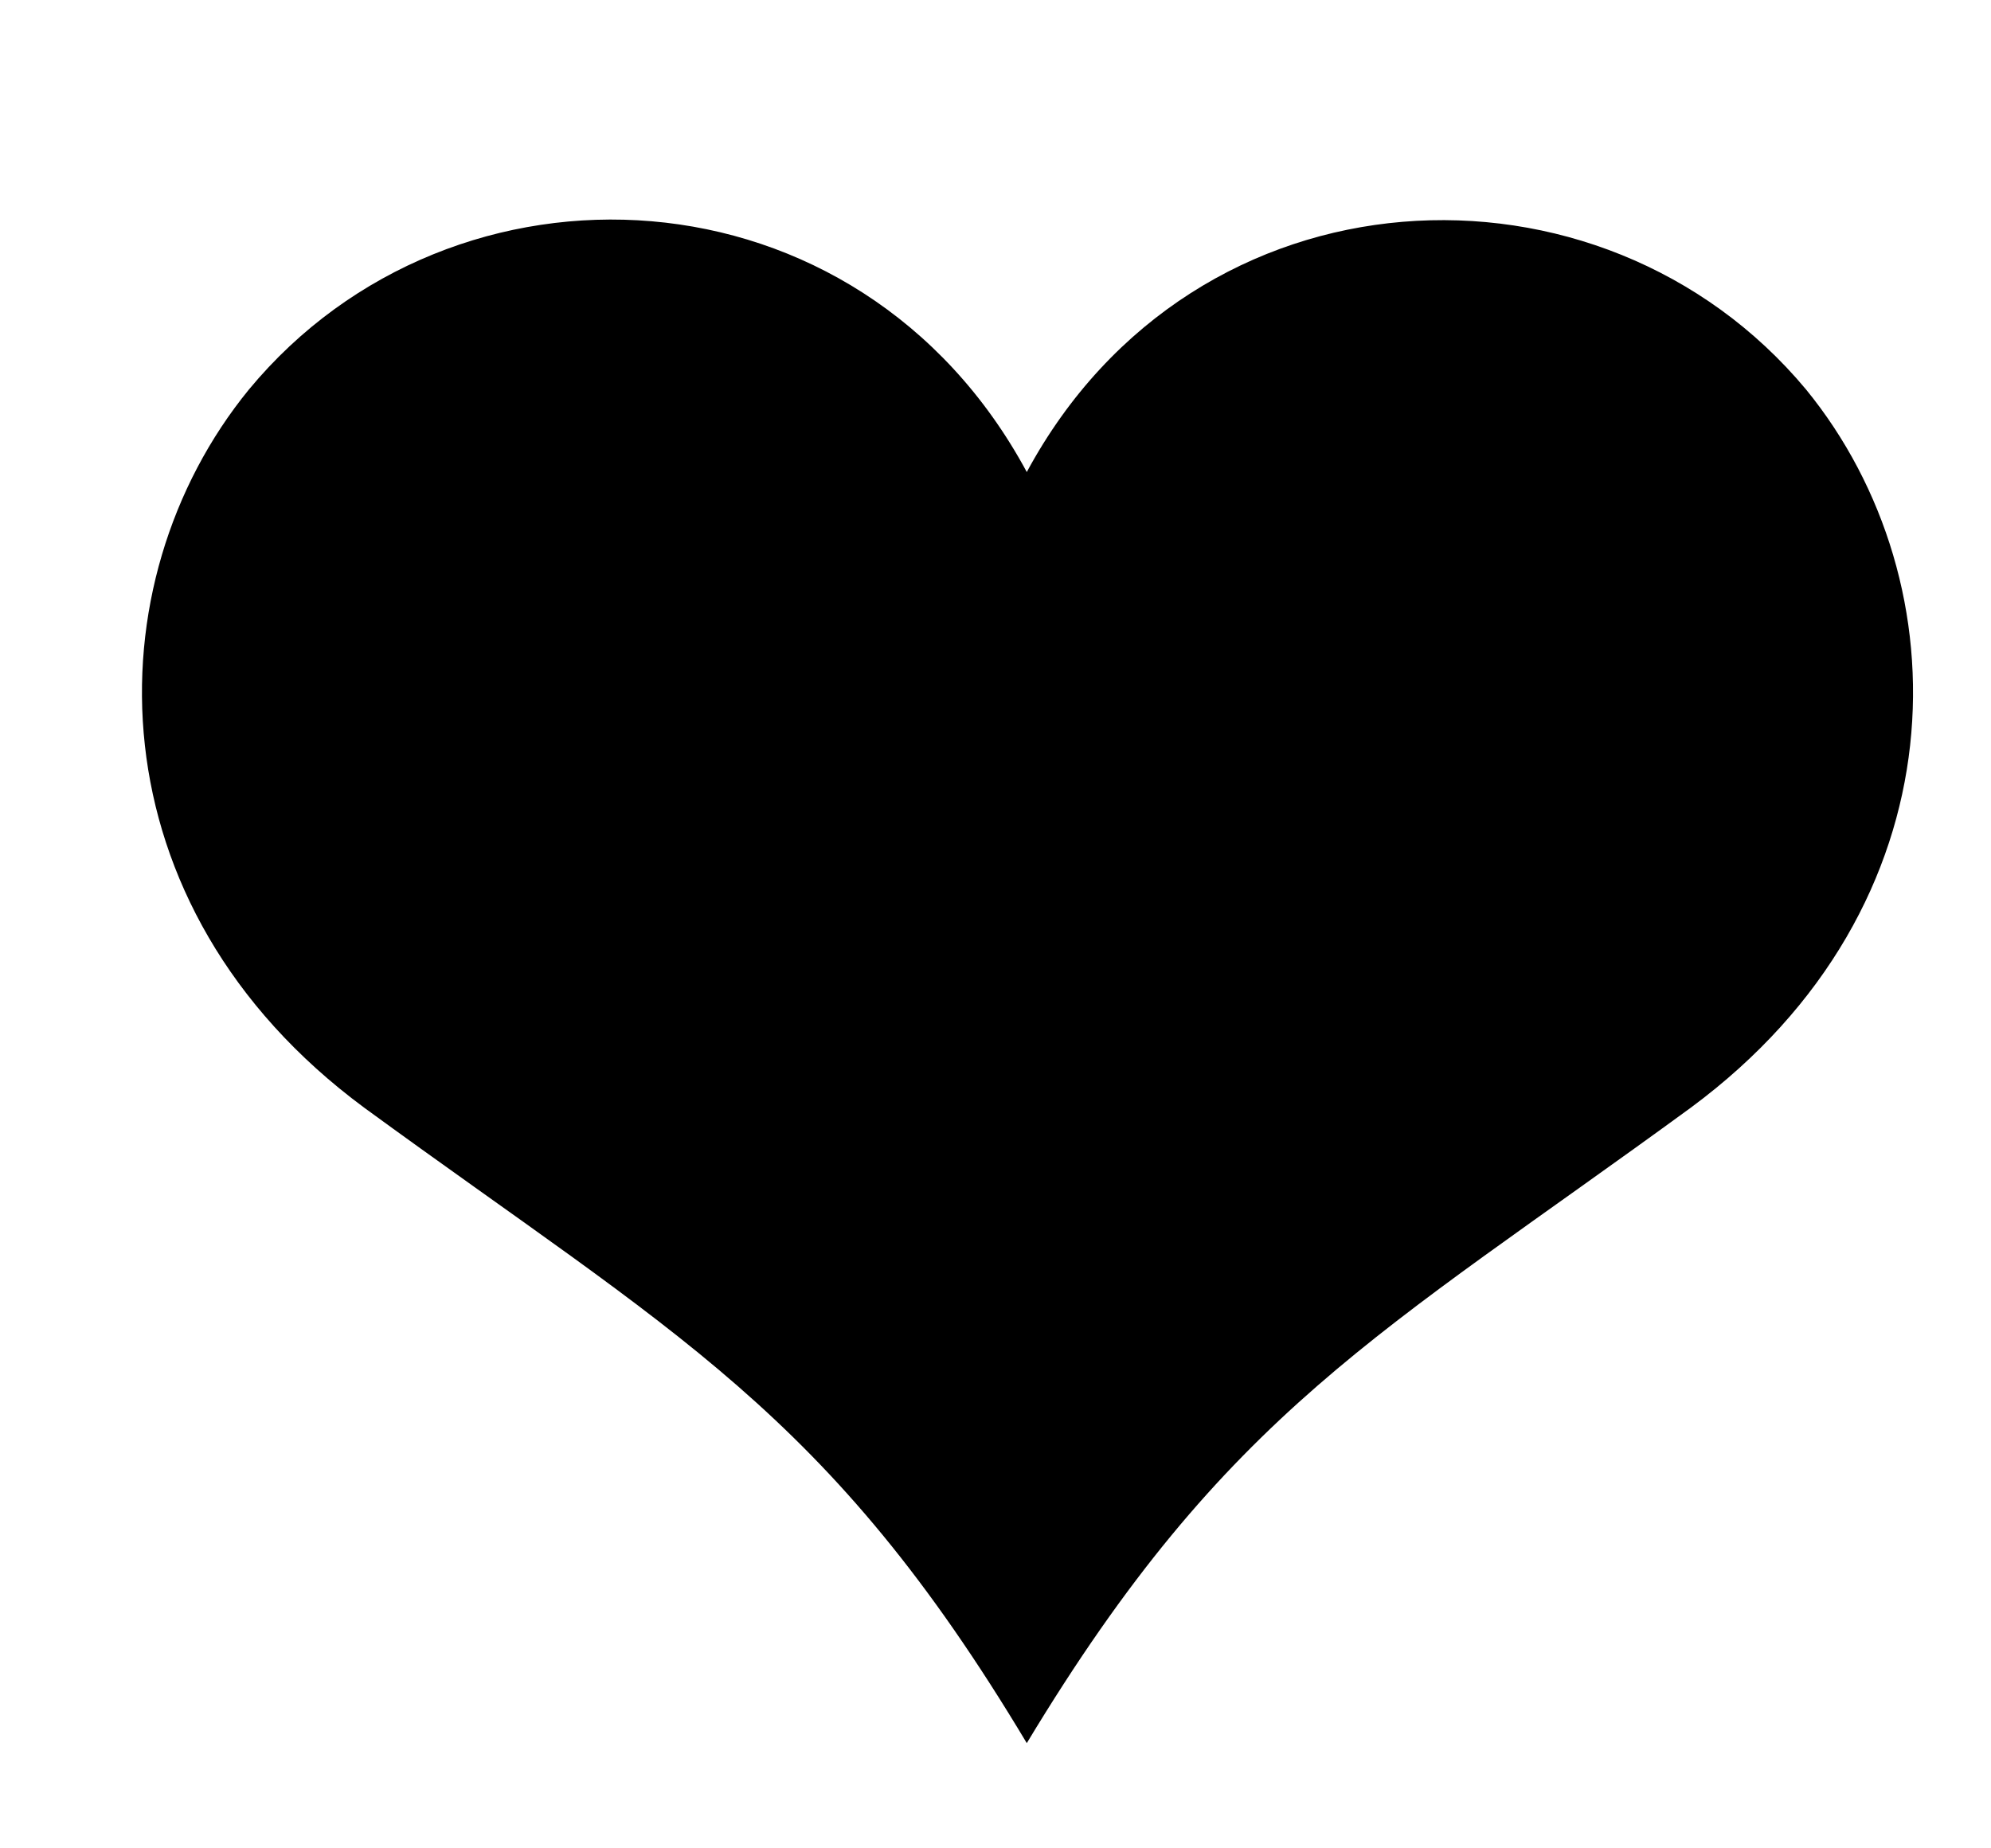 <?xml version="1.0" ?><!DOCTYPE svg  PUBLIC '-//W3C//DTD SVG 1.1//EN'  'http://www.w3.org/Graphics/SVG/1.1/DTD/svg11.dtd'><svg height="130px" style="enable-background:new 0 0 140 130;" version="1.1" viewBox="0 0 140 130" width="140px" xml:space="preserve" xmlns="http://www.w3.org/2000/svg" xmlns:xlink="http://www.w3.org/1999/xlink"><style type="text/css">
<![CDATA[
	.st0{fill:#EF3E42;}
	.st1{fill:#FFFFFF;}
	.st2{fill:none;}
	.st3{fillRule:evenodd;clip-rule:evenodd;fill:#FFFFFF;}
]]>
</style><defs/><path d="M72.2,122.6C86.3,99.2,97,93.9,118.9,77.9c19.2-14.2,19.2-36.9,8.1-50.5C112.6,10.1,84,11.3,72.2,33.2  c-11.8-21.9-40.3-23.2-54.7-5.8C6.4,41,6.4,63.7,25.6,77.9C47.5,93.9,58.2,99.2,72.2,122.6L72.2,122.6L72.2,122.6z"/><rect class="st2" height="130" id="_x3C_Slice_x3E__100_" width="140"/></svg>